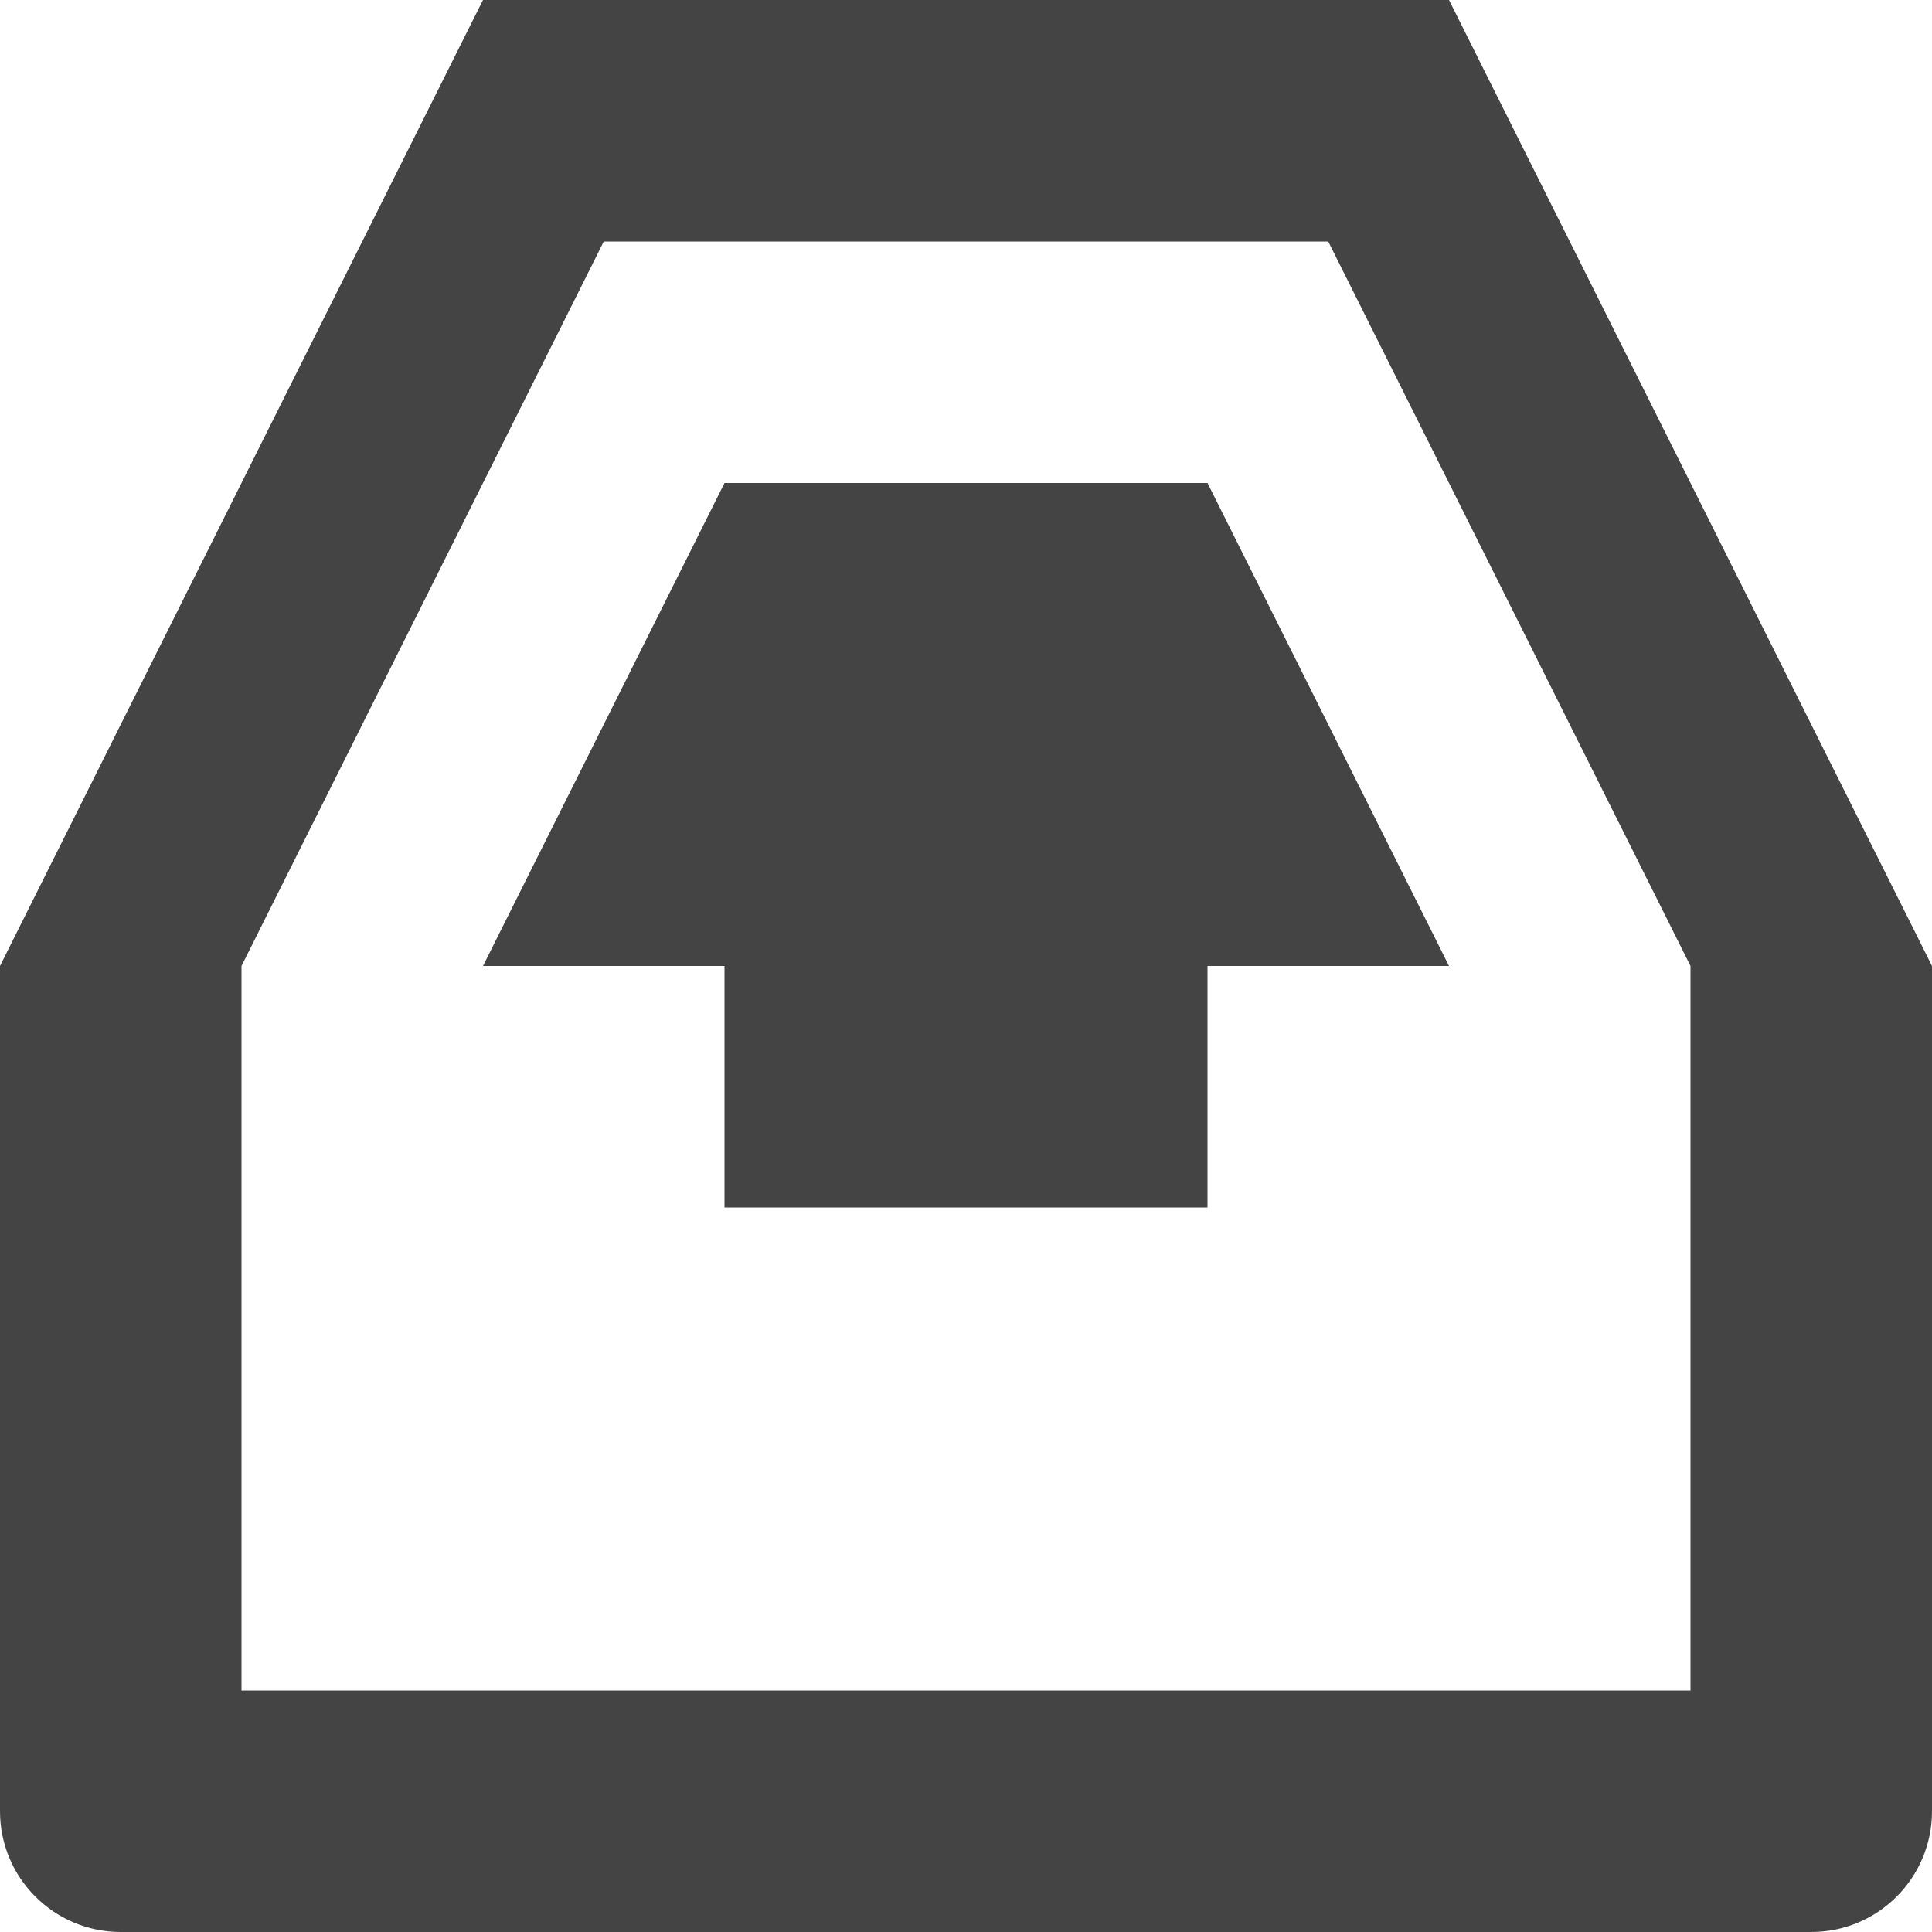 <?xml version="1.0" encoding="utf-8"?>
<!-- Generated by IcoMoon.io -->
<!DOCTYPE svg PUBLIC "-//W3C//DTD SVG 1.1//EN" "http://www.w3.org/Graphics/SVG/1.1/DTD/svg11.dtd">
<svg version="1.1" xmlns="http://www.w3.org/2000/svg" xmlns:xlink="http://www.w3.org/1999/xlink" width="32" height="32" viewBox="0 0 32 32">
<path fill="#444444" d="M24 0h-16l-8 16v14c0 1.105 0.895 2 2 2h28c1.105 0 2-0.895 2-2v-14l-8-16zM28 28h-24v-12l6-12h12l6 12v12zM20 8h-8l-4 8h4v4h8v-4h4z"></path>
</svg>
